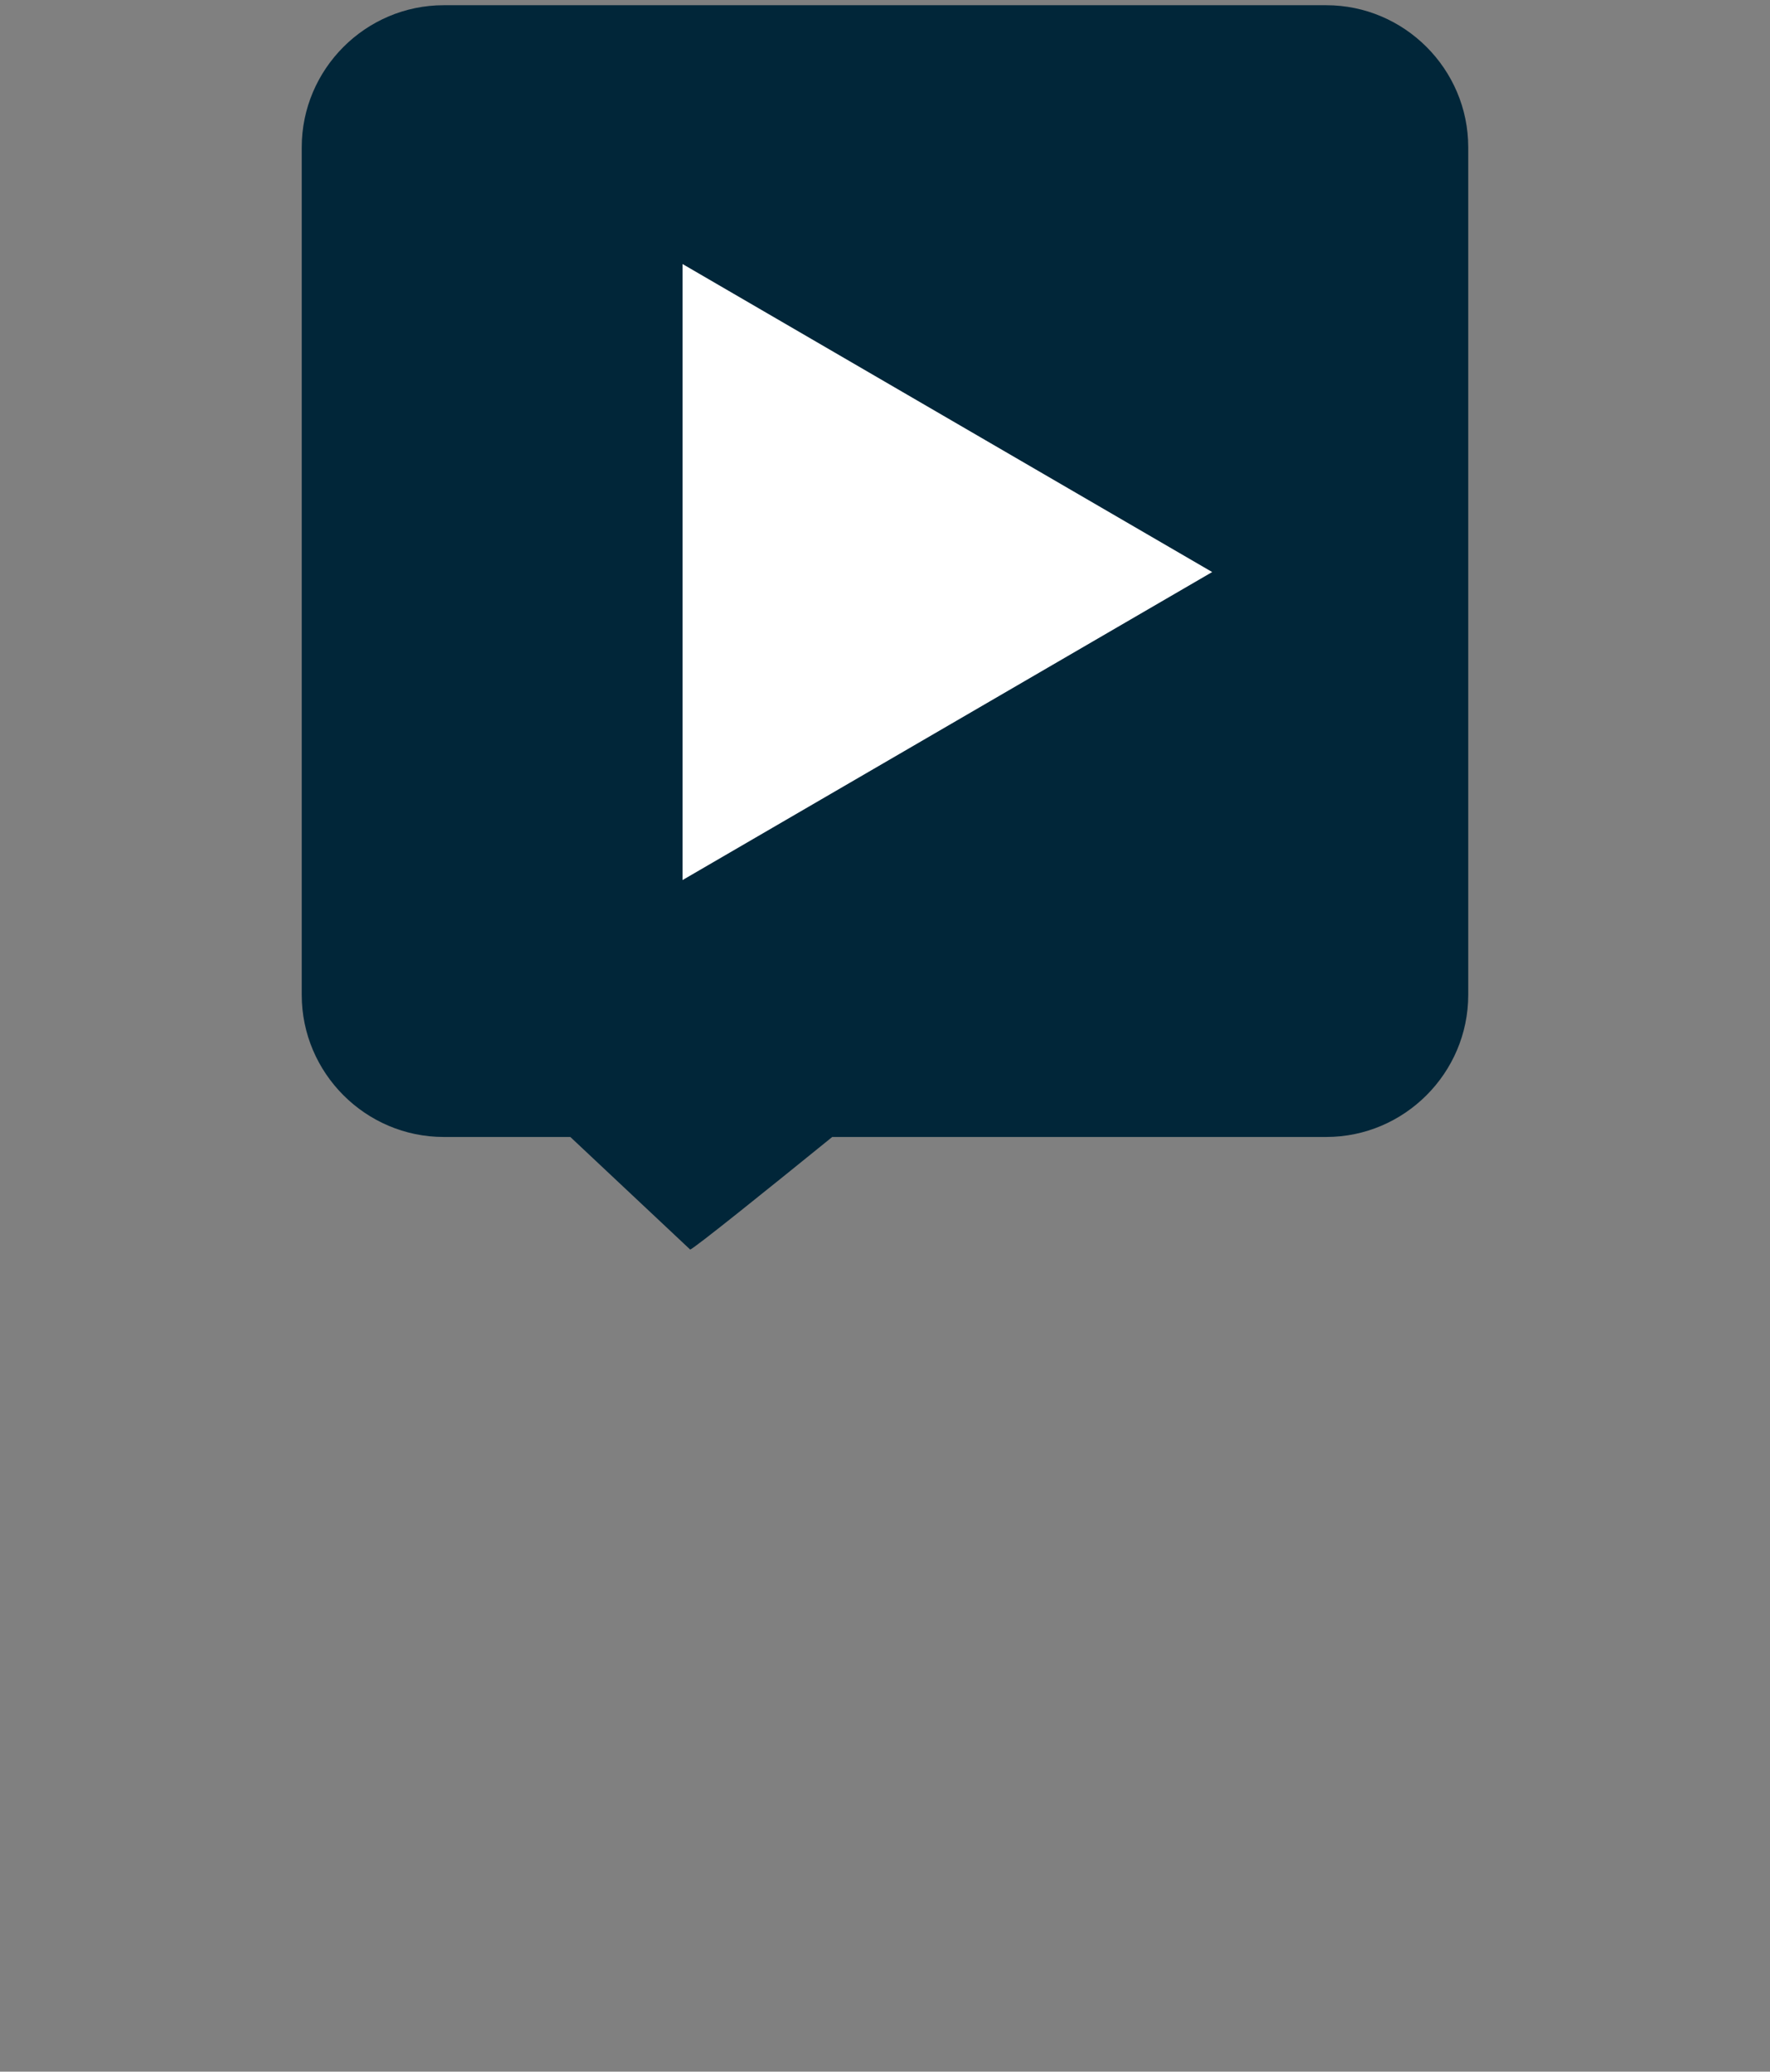 <?xml version="1.0" encoding="utf-8"?>
<!-- Generator: Adobe Illustrator 16.0.0, SVG Export Plug-In . SVG Version: 6.00 Build 0)  -->
<!DOCTYPE svg PUBLIC "-//W3C//DTD SVG 1.1//EN" "http://www.w3.org/Graphics/SVG/1.1/DTD/svg11.dtd">
<svg version="1.1" id="Layer_1" xmlns="http://www.w3.org/2000/svg" xmlns:xlink="http://www.w3.org/1999/xlink" x="0px" y="0px"
	 width="53px" height="62px" viewBox="0 0 53 62" enable-background="new 0 0 53 62" xml:space="preserve">
<rect x="0" y="0" width="53" height="62" fill="#808080" stroke="none"/>
<path fill="#012639" d="M39.713,0.156H13.287c-2.34,0-4.252,1.914-4.252,4.252v25.367c0,2.339,1.912,4.252,4.252,4.252h3.791
	l3.587,3.368c0.071,0.011,2.401-1.865,4.255-3.368h14.792c2.338,0,4.252-1.913,4.252-4.252V4.408
	C43.965,2.069,42.051,0.156,39.713,0.156z"/>
<polyline fill="#FFFFFF" points="20.438,7.902 36.297,17.12 20.438,26.338 "/>
</svg>
